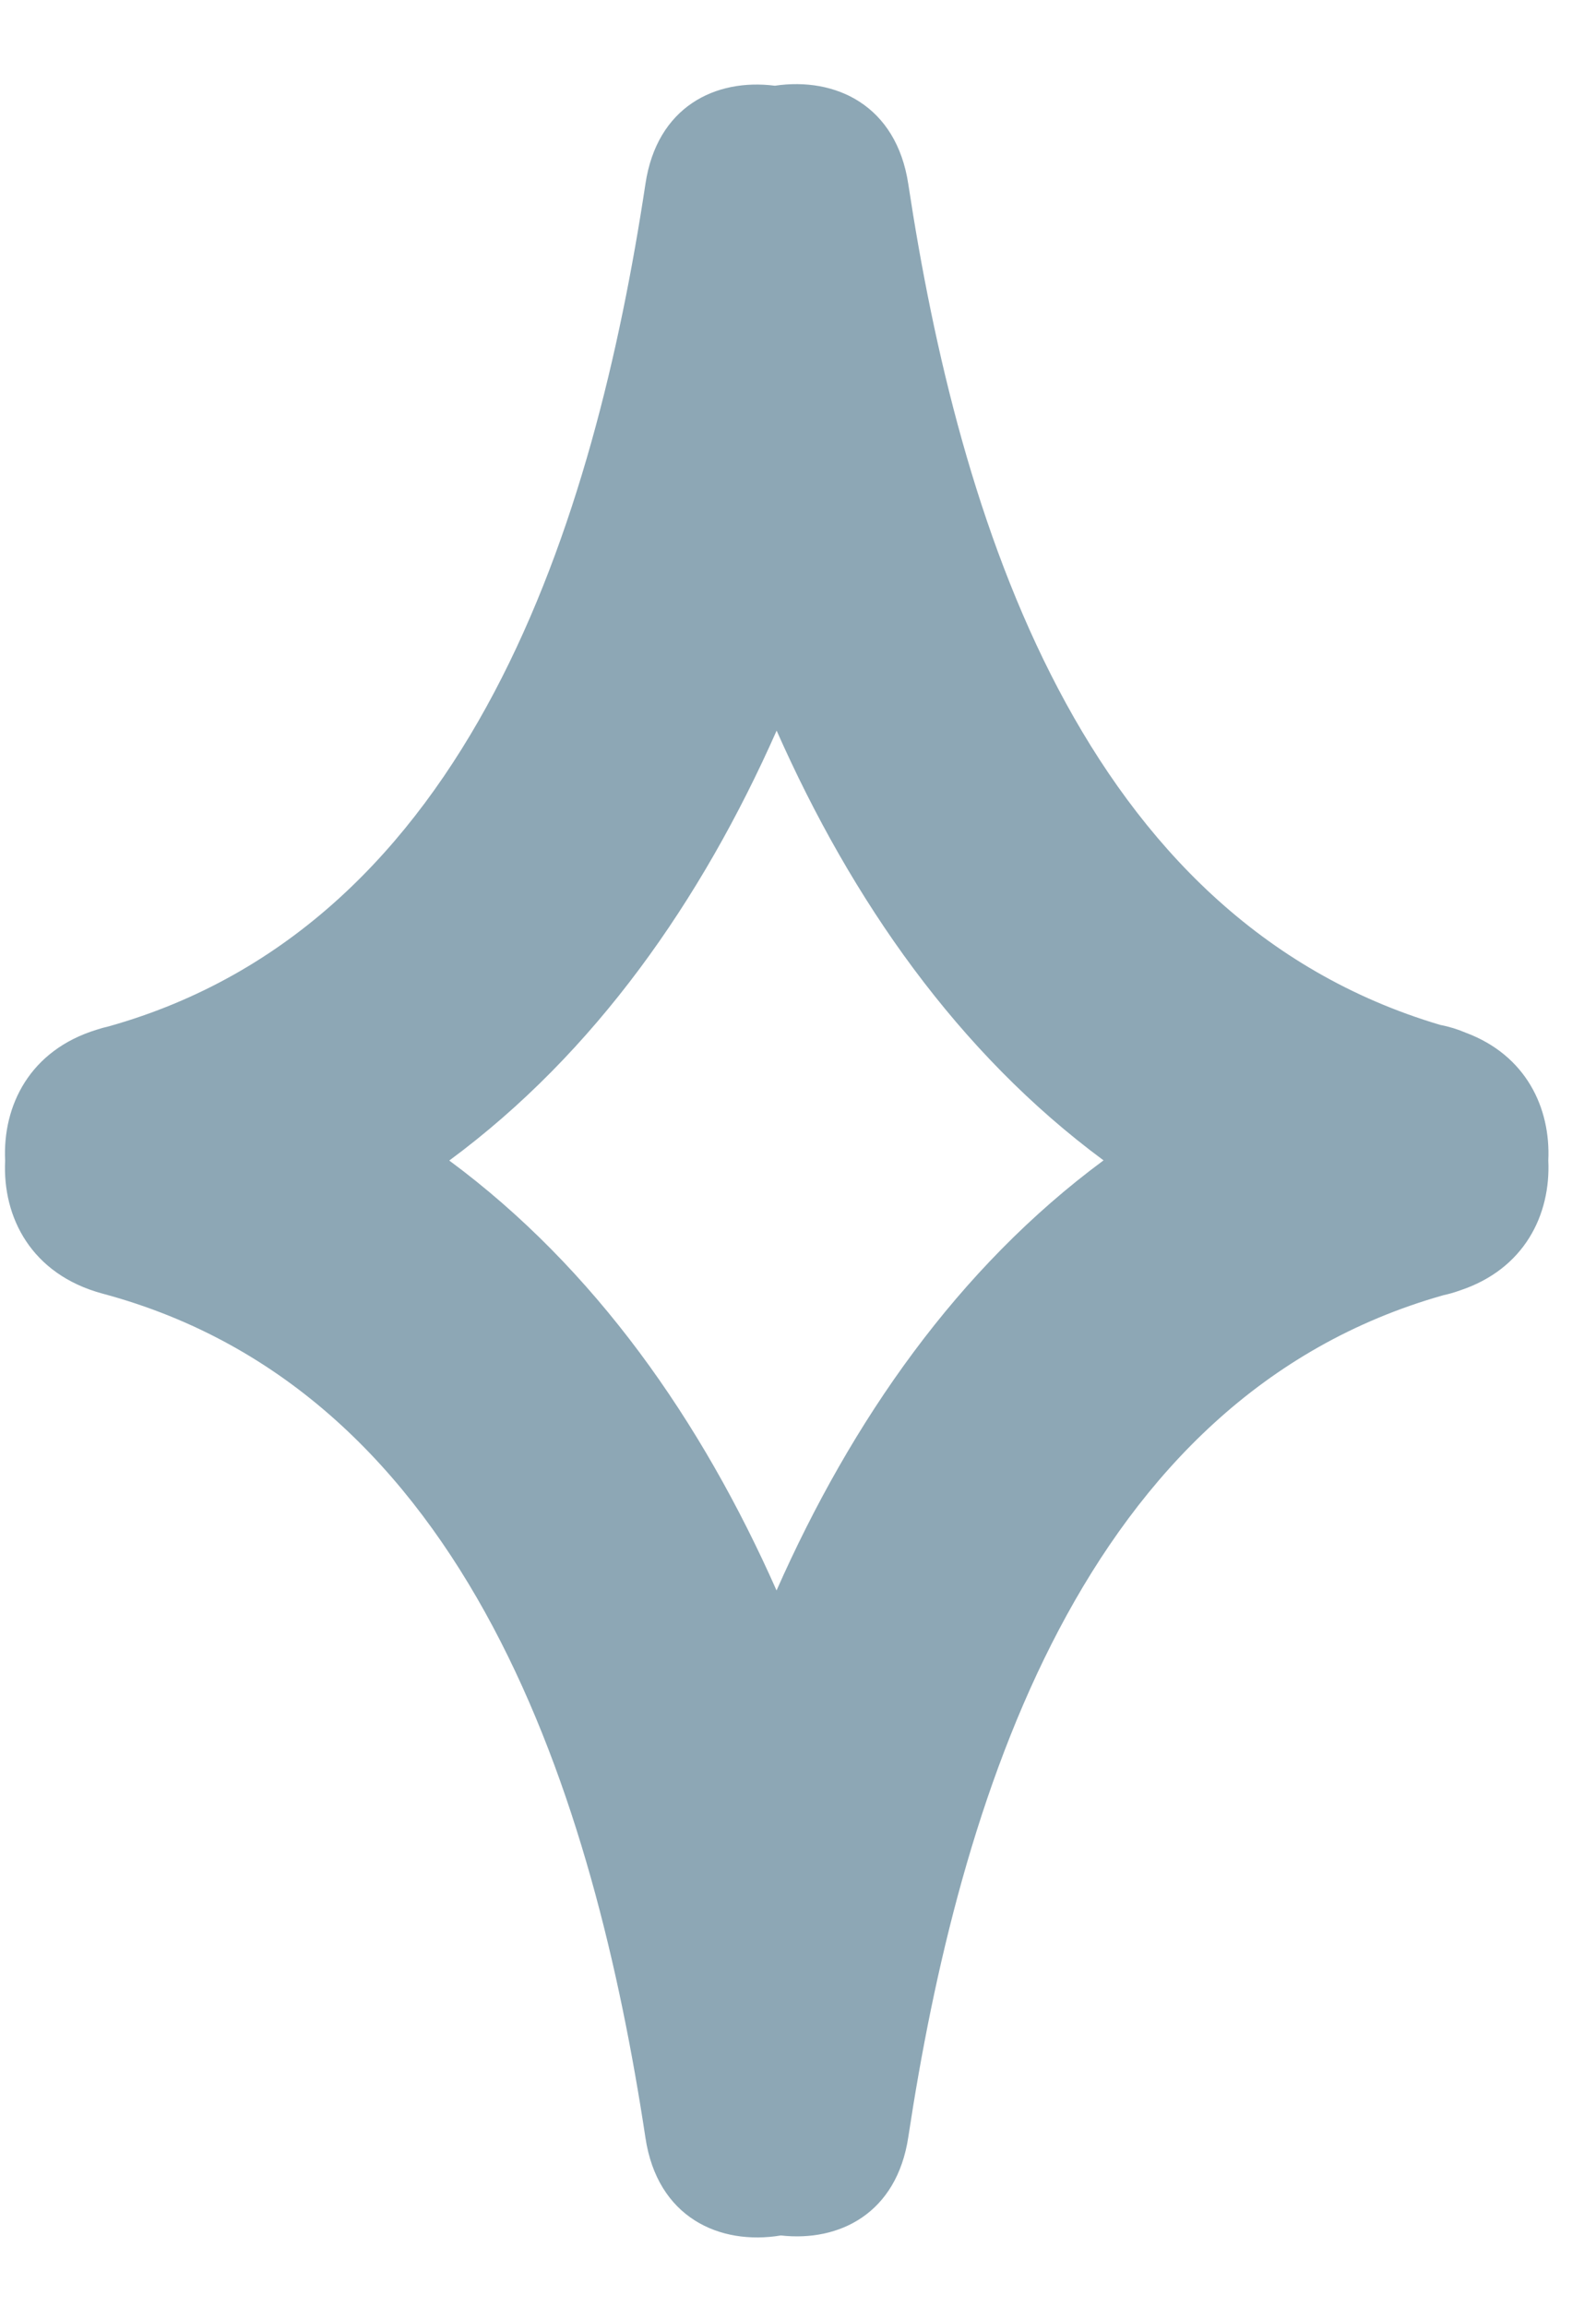 <svg width="18" height="26" viewBox="0 0 18 26" fill="none" xmlns="http://www.w3.org/2000/svg">
<path fill-rule="evenodd" clip-rule="evenodd" d="M16.53 11.638C16.441 11.6 16.346 11.57 16.245 11.551C12.189 10.349 10.812 5.819 10.244 2.075C10.109 1.184 9.422 0.865 8.739 0.966C8.07 0.881 7.409 1.201 7.279 2.075C6.709 5.84 5.322 10.416 1.226 11.567C1.18 11.577 1.135 11.59 1.092 11.604C0.336 11.835 0.028 12.459 0.058 13.081C0.027 13.719 0.353 14.361 1.154 14.578C5.306 15.689 6.706 20.307 7.279 24.089C7.413 24.992 8.116 25.307 8.807 25.193C9.467 25.267 10.114 24.945 10.244 24.084C10.814 20.323 12.197 15.749 16.281 14.596C16.343 14.583 16.404 14.565 16.462 14.544C17.192 14.304 17.491 13.69 17.462 13.078C17.49 12.485 17.21 11.891 16.53 11.638ZM12.446 13.077C10.803 11.863 9.607 10.148 8.759 8.234C7.91 10.15 6.712 11.865 5.067 13.079C6.711 14.294 7.909 16.009 8.758 17.924C9.606 16.009 10.802 14.292 12.446 13.077Z" fill="#8DA7B5"/>
</svg>
